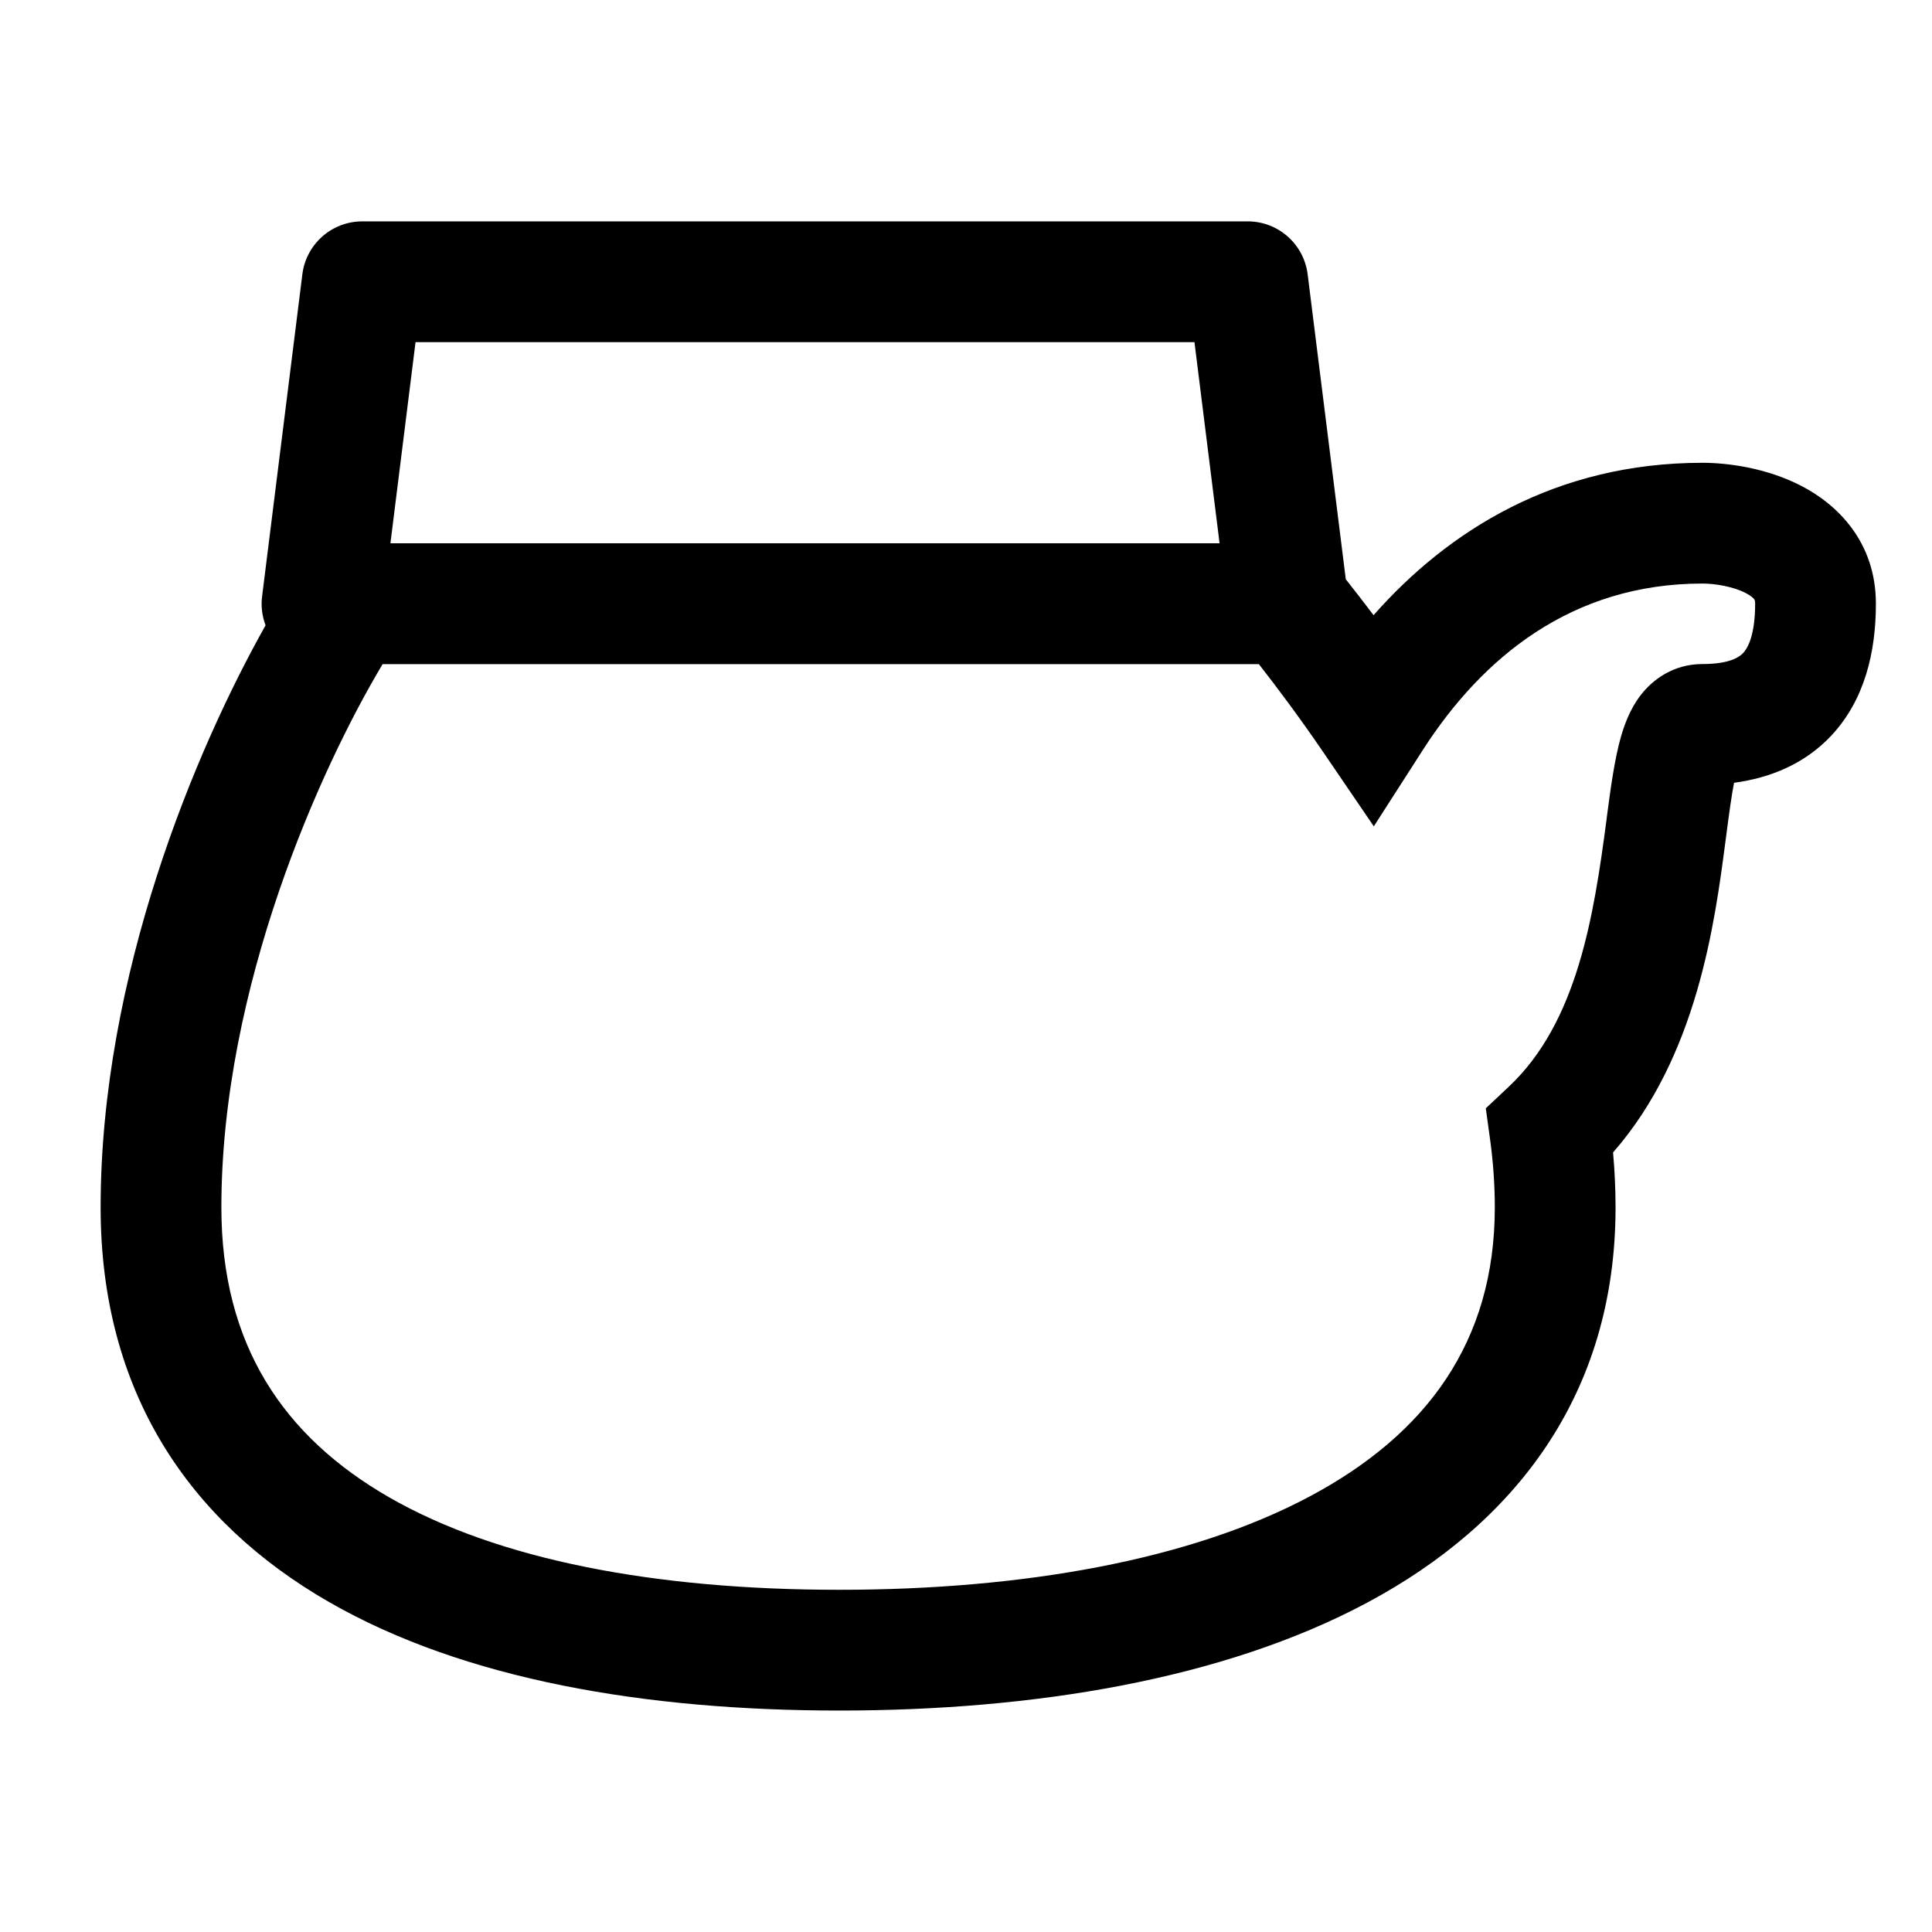 <svg width="24" height="24" viewBox="0 0 24 24" fill="none" xmlns="http://www.w3.org/2000/svg">
<path d="M4.5 2.75C4.122 2.75 3.803 3.032 3.756 3.407L3.256 7.407C3.24 7.53 3.256 7.654 3.299 7.768C2.436 9.302 1.25 12.106 1.25 14.999C1.25 17.288 2.348 18.901 4.084 19.899C5.768 20.868 8.026 21.249 10.426 21.249C12.827 21.249 15.19 20.867 16.981 19.91C18.813 18.932 20.069 17.328 20.069 14.999C20.069 14.769 20.058 14.541 20.038 14.316C21.084 13.122 21.301 11.465 21.433 10.462L21.443 10.385C21.481 10.096 21.51 9.882 21.541 9.724C21.995 9.663 22.421 9.488 22.75 9.137C23.163 8.695 23.303 8.103 23.303 7.499C23.303 6.732 22.825 6.265 22.369 6.032C21.94 5.812 21.462 5.749 21.149 5.749C19.325 5.749 17.989 6.592 17.063 7.642C16.938 7.477 16.822 7.327 16.718 7.196L16.244 3.407C16.197 3.032 15.878 2.75 15.5 2.75H4.5ZM4.753 8.25H15.638C15.865 8.541 16.139 8.906 16.428 9.329L17.066 10.265L17.678 9.312C18.412 8.171 19.523 7.249 21.149 7.249C21.304 7.249 21.528 7.286 21.684 7.366C21.756 7.403 21.785 7.434 21.793 7.446C21.795 7.449 21.803 7.459 21.803 7.499C21.803 7.895 21.709 8.053 21.655 8.111C21.608 8.161 21.488 8.249 21.149 8.249C20.792 8.249 20.533 8.438 20.379 8.638C20.246 8.812 20.177 9.01 20.135 9.155C20.055 9.437 20.006 9.806 19.961 10.147L19.956 10.189C19.799 11.376 19.596 12.701 18.74 13.502L18.457 13.768L18.51 14.152C18.549 14.435 18.569 14.718 18.569 14.999C18.569 16.669 17.719 17.816 16.274 18.587C14.789 19.38 12.705 19.749 10.426 19.749C8.144 19.749 6.19 19.38 4.832 18.599C3.524 17.846 2.75 16.709 2.75 14.999C2.75 12.266 3.98 9.542 4.753 8.25ZM15.15 6.749H4.85L5.162 4.25H14.838L15.15 6.749Z" fill="black"/>
</svg>
